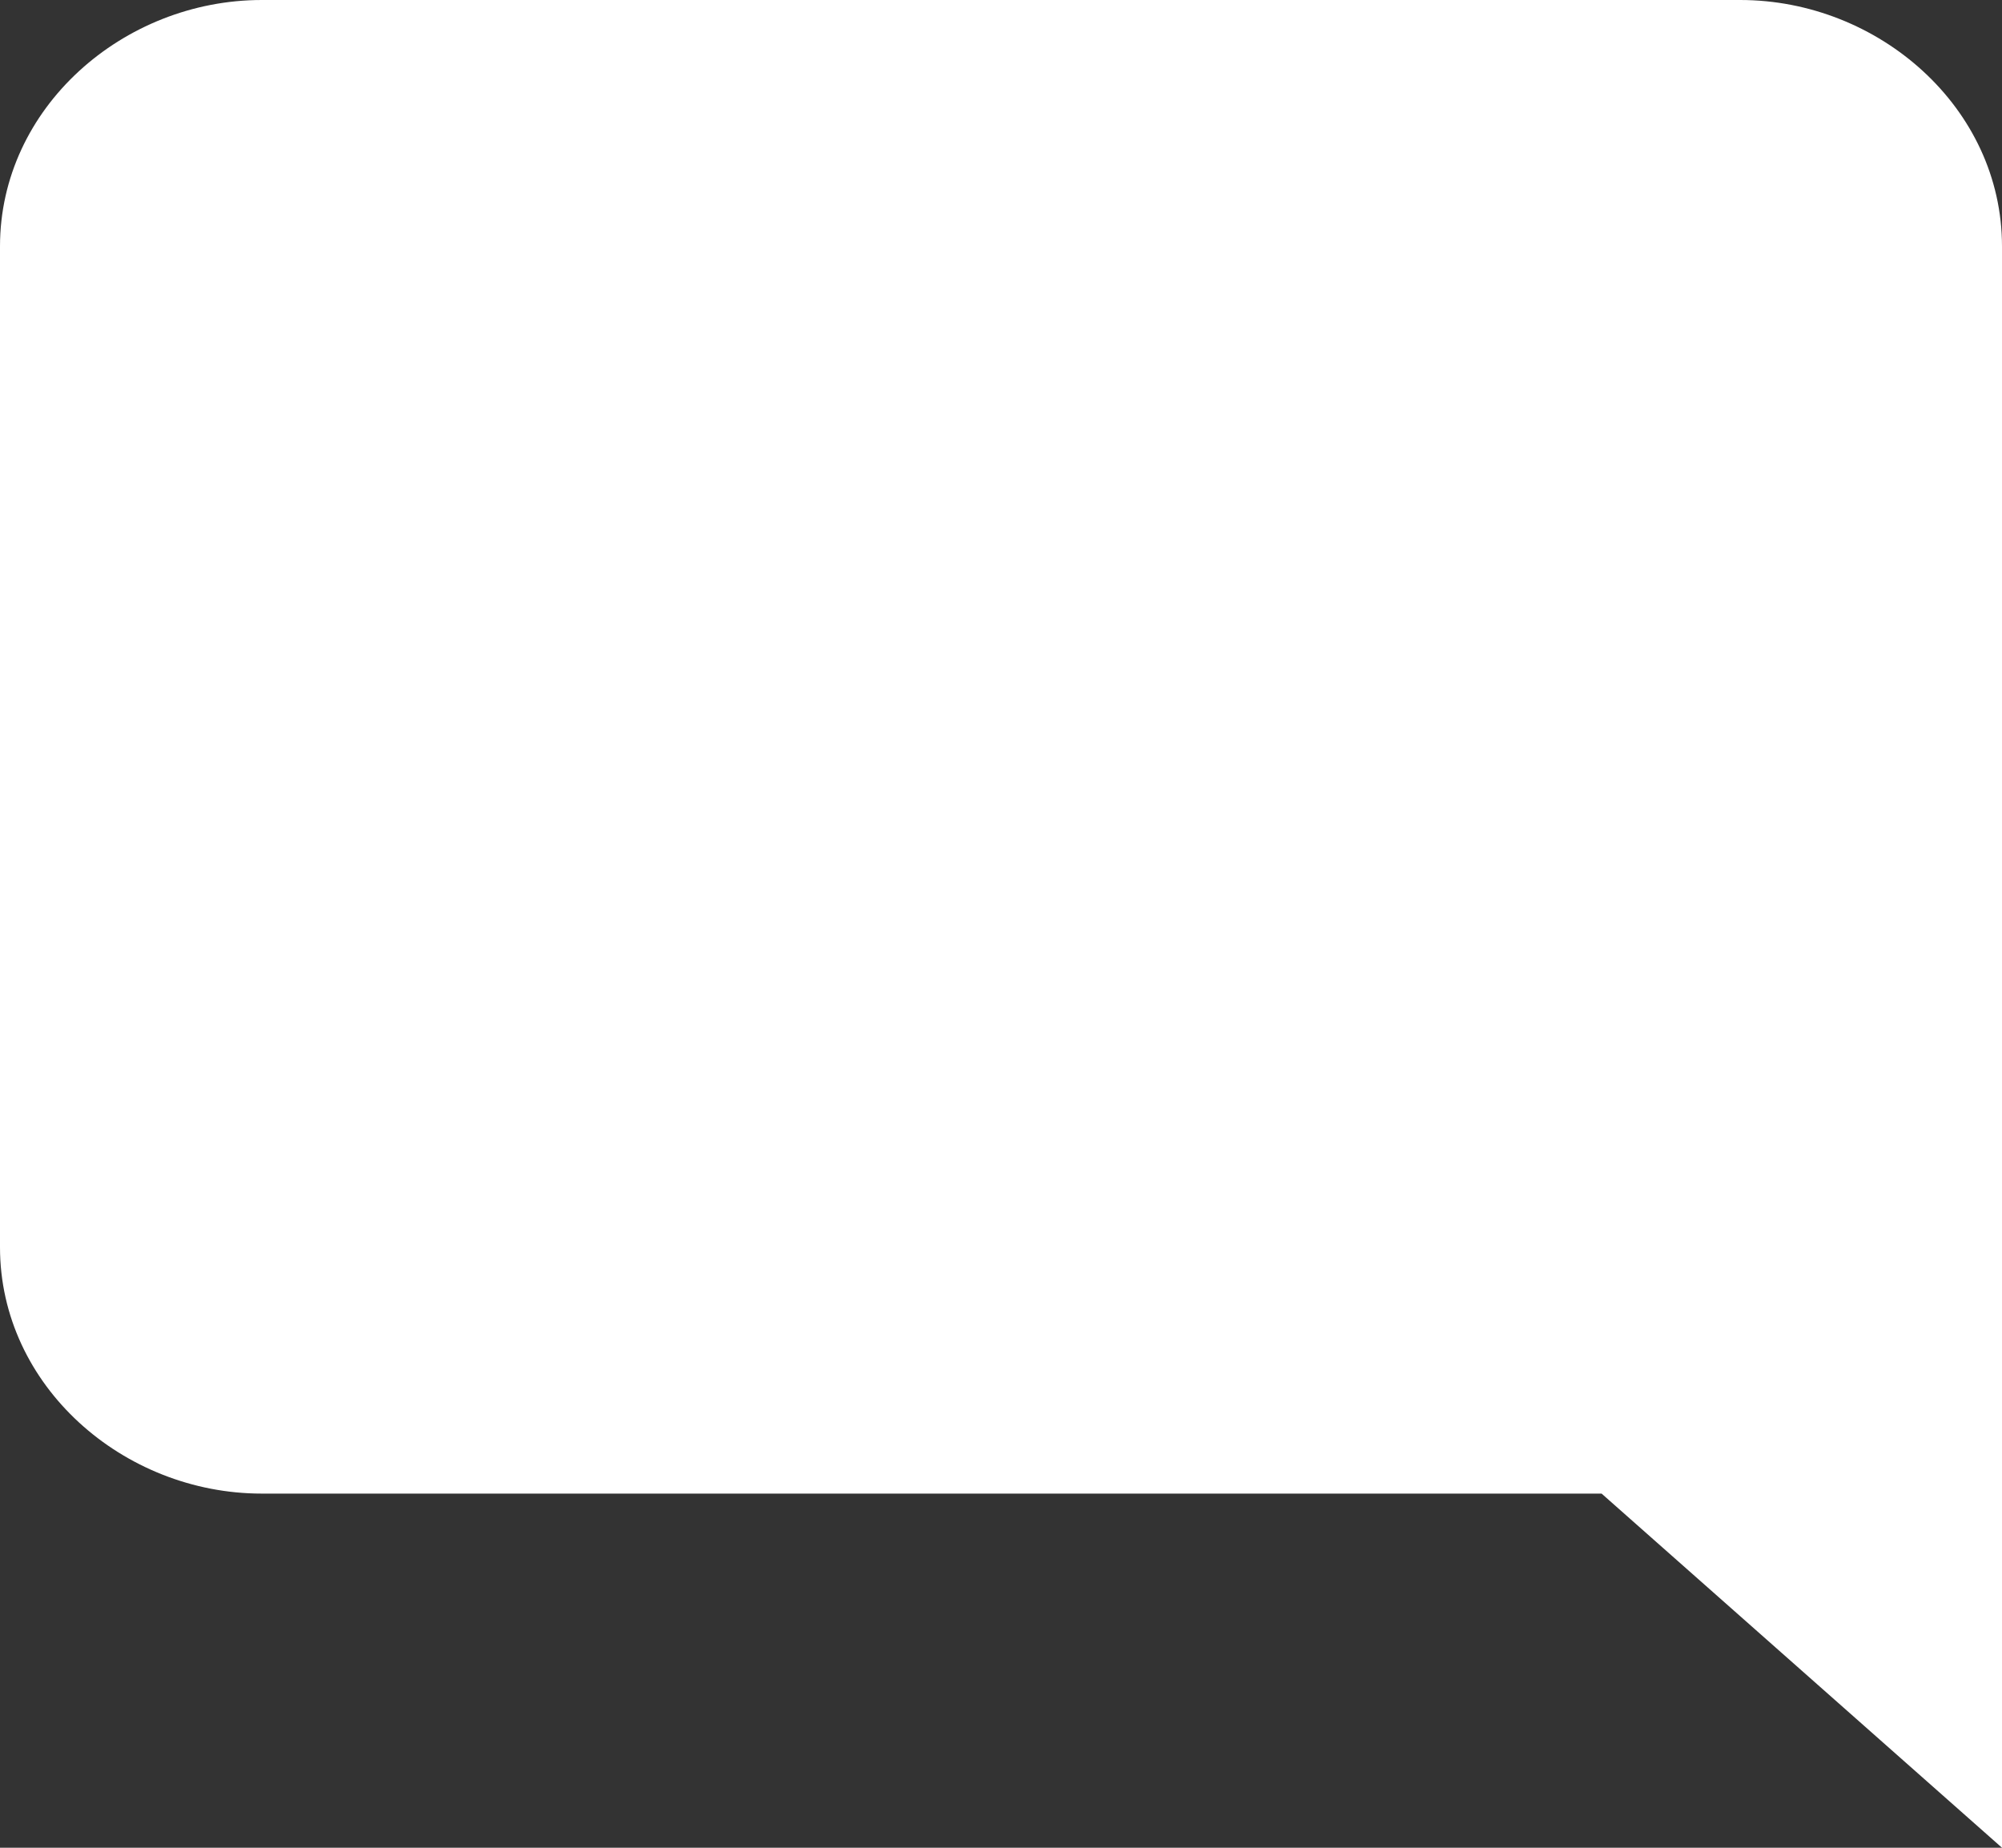 <svg style="margin-top: 1px" width="13" height="12" viewBox="0 0 13 12" fill="none" xmlns="http://www.w3.org/2000/svg">
<rect x="0" y="0" width="13" height="12" fill="#333333" stroke="none"/>
<path d="M11.3,0H1.7C0.8,0,0,0.7,0,1.6v6.5C0,9,0.8,9.7,1.7,9.7h8.7L13,12V8.1v-6V1.6C13,0.7,12.2,0,11.3,0z" fill="white"/>
</svg>

